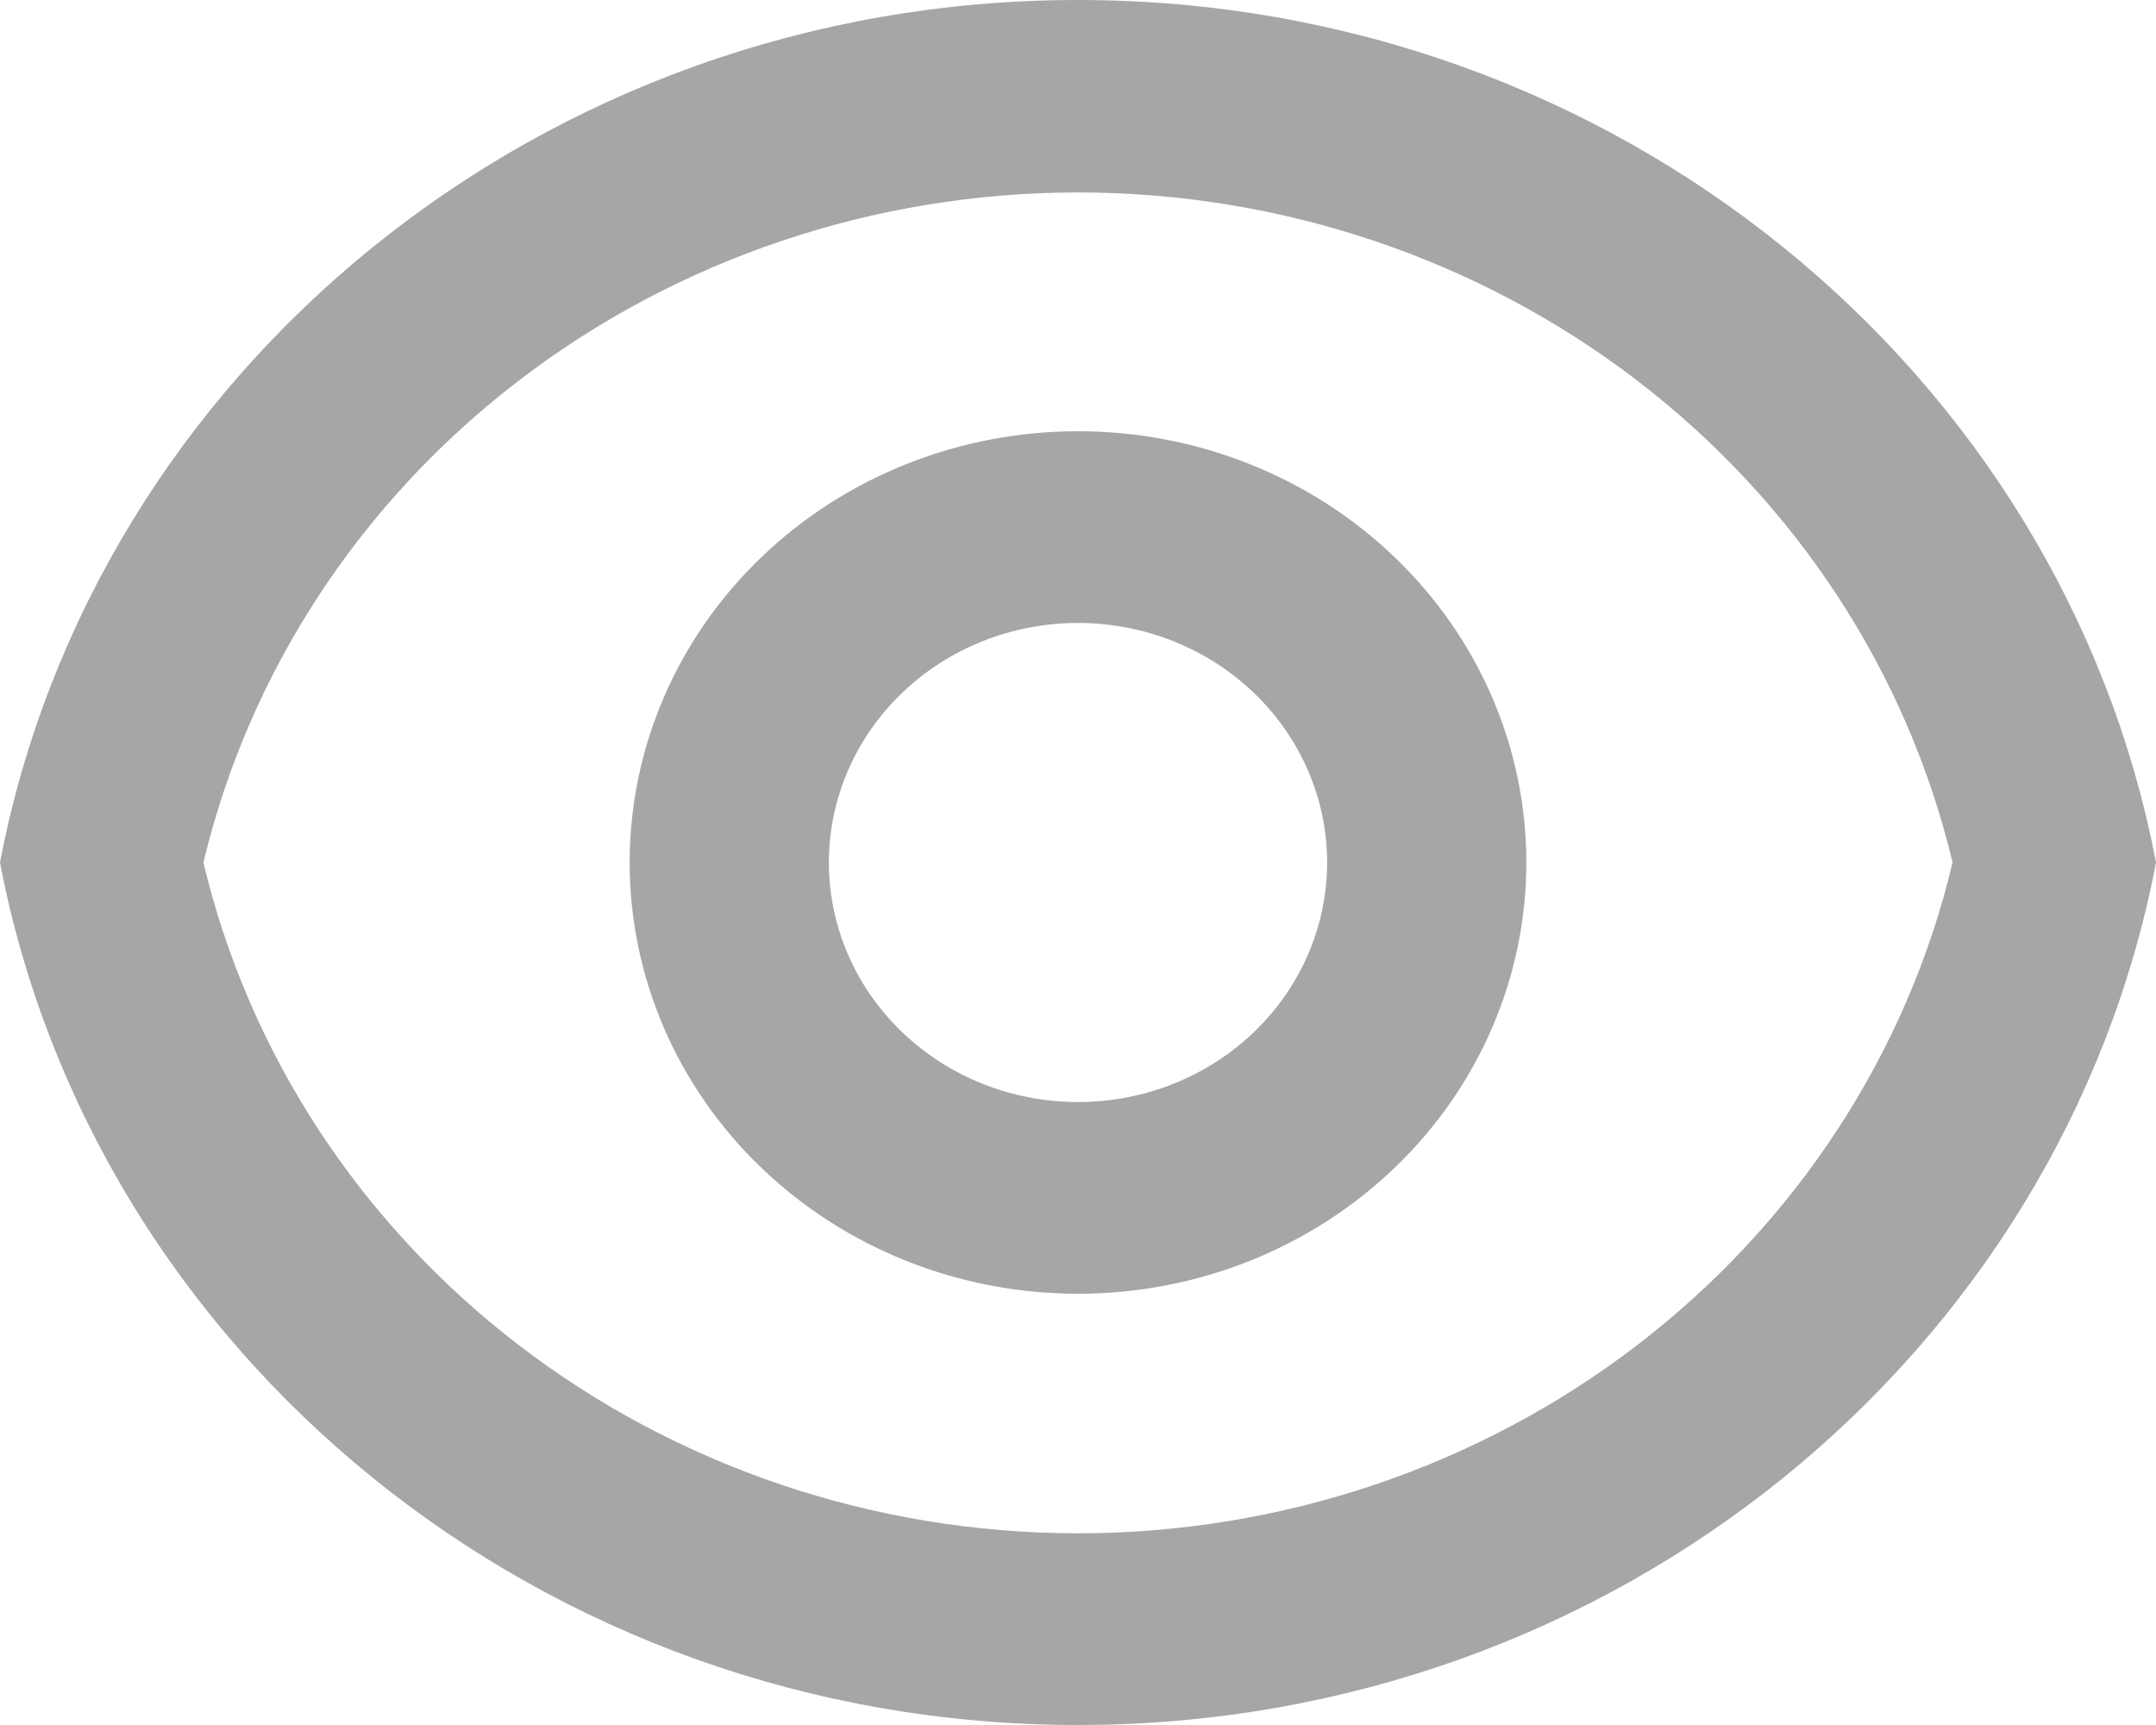 <svg width="20" height="16" viewBox="0 0 20 16" fill="none" xmlns="http://www.w3.org/2000/svg">
<path opacity="0.4" d="M10 0C14.984 0 19.13 3.449 20 8C19.131 12.551 14.984 16 10 16C5.016 16 0.87 12.551 0 8C0.869 3.449 5.016 0 10 0ZM10 14.222C11.885 14.222 13.714 13.606 15.188 12.476C16.662 11.345 17.693 9.767 18.113 8C17.691 6.234 16.66 4.658 15.186 3.529C13.712 2.4 11.884 1.785 10 1.785C8.116 1.785 6.288 2.4 4.814 3.529C3.34 4.658 2.309 6.234 1.887 8C2.307 9.767 3.338 11.345 4.812 12.476C6.286 13.606 8.115 14.222 10 14.222ZM10 12C8.897 12 7.839 11.579 7.059 10.828C6.279 10.078 5.841 9.061 5.841 8C5.841 6.939 6.279 5.922 7.059 5.172C7.839 4.421 8.897 4 10 4C11.103 4 12.161 4.421 12.941 5.172C13.721 5.922 14.159 6.939 14.159 8C14.159 9.061 13.721 10.078 12.941 10.828C12.161 11.579 11.103 12 10 12ZM10 10.222C10.613 10.222 11.201 9.988 11.634 9.571C12.067 9.155 12.311 8.589 12.311 8C12.311 7.411 12.067 6.845 11.634 6.429C11.201 6.012 10.613 5.778 10 5.778C9.387 5.778 8.799 6.012 8.366 6.429C7.933 6.845 7.689 7.411 7.689 8C7.689 8.589 7.933 9.155 8.366 9.571C8.799 9.988 9.387 10.222 10 10.222Z" fill="#23201F"/>
</svg>
